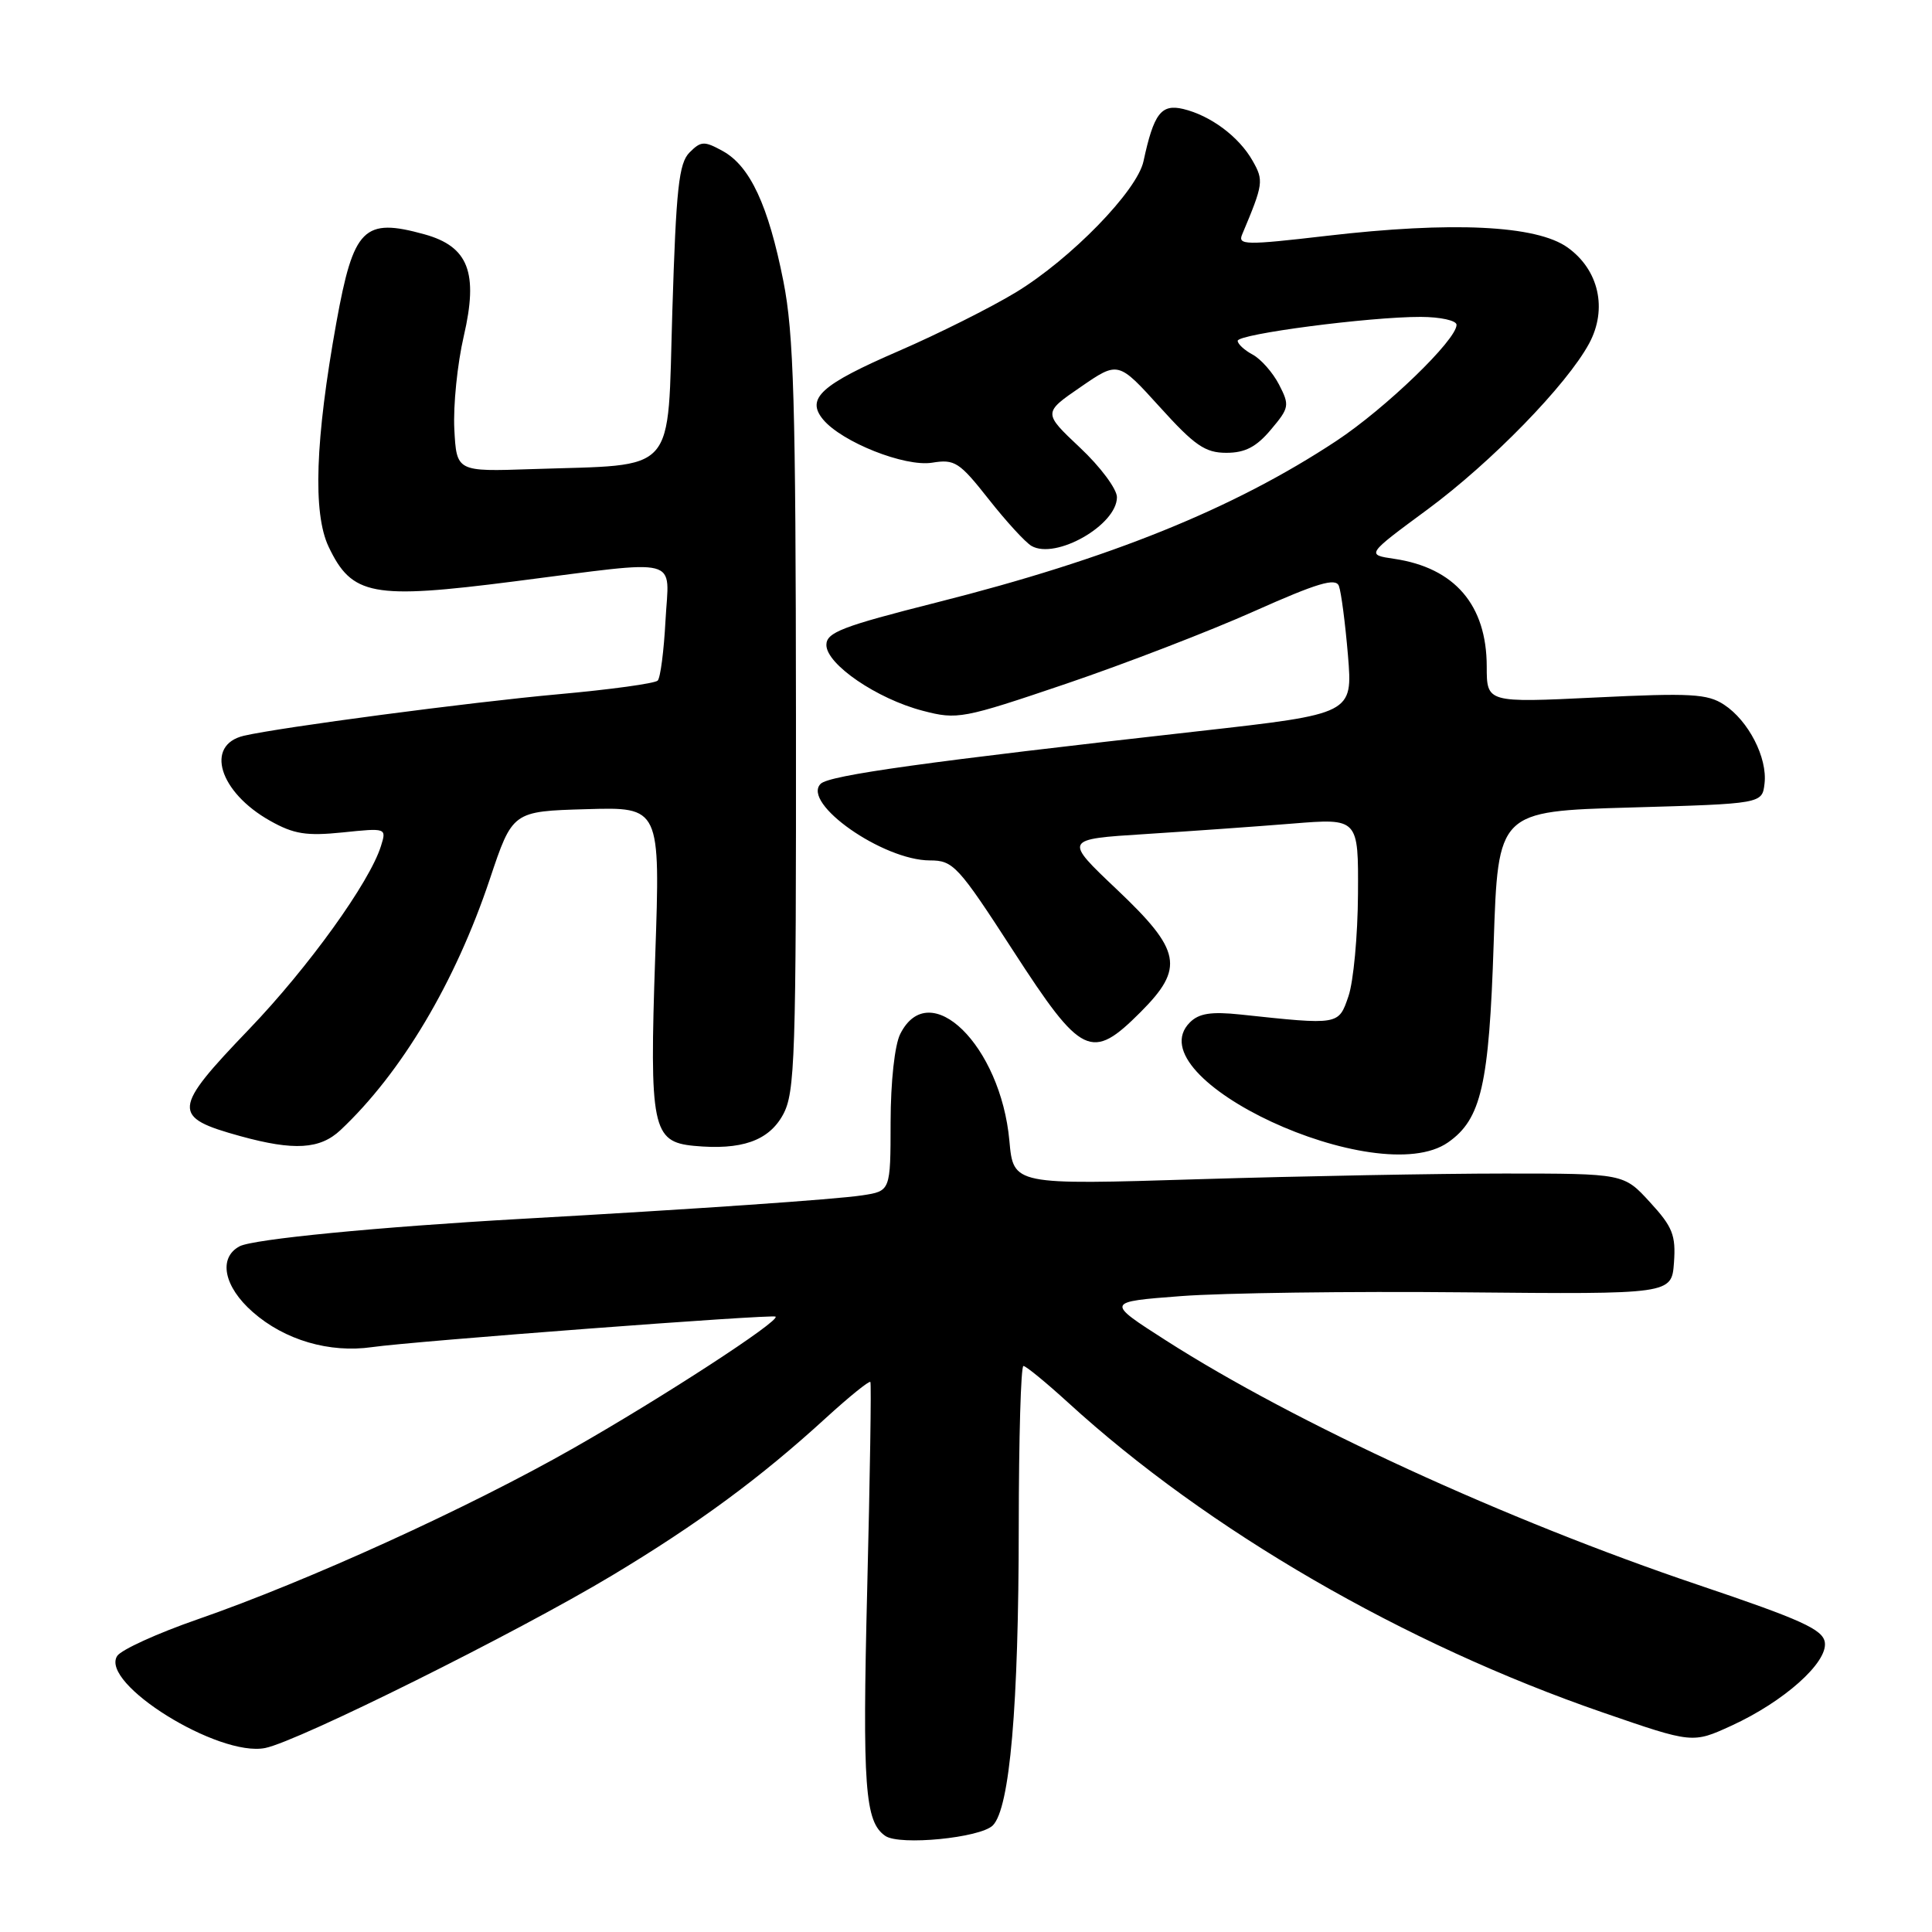 <?xml version="1.0" encoding="UTF-8" standalone="no"?>
<!DOCTYPE svg PUBLIC "-//W3C//DTD SVG 1.1//EN" "http://www.w3.org/Graphics/SVG/1.1/DTD/svg11.dtd" >
<svg xmlns="http://www.w3.org/2000/svg" xmlns:xlink="http://www.w3.org/1999/xlink" version="1.1" viewBox="0 0 256 256">
 <g >
 <path fill="currentColor"
d=" M 131.55 241.88 C 133.81 239.62 134.98 226.08 134.99 202.25 C 135.00 190.56 135.27 181.00 135.61 181.00 C 135.95 181.00 138.60 183.18 141.52 185.84 C 160.03 202.76 186.04 217.84 212.43 226.93 C 224.28 231.02 224.28 231.02 229.43 228.66 C 236.37 225.48 242.19 220.30 241.80 217.63 C 241.55 215.91 238.73 214.63 225.00 210.00 C 199.60 201.43 171.60 188.57 154.50 177.62 C 146.50 172.50 146.50 172.50 156.50 171.74 C 162.00 171.32 178.88 171.09 194.00 171.24 C 221.50 171.50 221.50 171.50 221.81 167.30 C 222.07 163.67 221.63 162.56 218.63 159.30 C 215.16 155.50 215.16 155.50 199.33 155.50 C 190.62 155.50 172.43 155.84 158.89 156.25 C 134.28 157.01 134.28 157.01 133.75 151.17 C 132.60 138.53 123.17 129.29 119.29 137.00 C 118.55 138.46 118.02 143.31 118.01 148.66 C 118.00 157.82 118.00 157.82 114.25 158.39 C 110.70 158.93 92.16 160.21 69.00 161.51 C 50.10 162.58 33.53 164.19 31.75 165.14 C 28.89 166.66 29.65 170.49 33.49 173.85 C 37.71 177.57 43.66 179.31 49.30 178.50 C 54.73 177.72 102.41 174.11 102.77 174.46 C 103.38 175.03 87.79 185.17 76.00 191.88 C 62.08 199.81 40.77 209.51 26.13 214.59 C 20.83 216.43 16.07 218.60 15.53 219.42 C 13.18 223.05 28.95 232.86 35.14 231.62 C 39.53 230.74 68.52 216.32 81.13 208.74 C 92.48 201.92 100.74 195.84 109.43 187.89 C 112.53 185.06 115.19 182.91 115.33 183.12 C 115.47 183.33 115.28 195.65 114.91 210.50 C 114.26 236.83 114.60 241.41 117.31 243.27 C 119.22 244.58 129.89 243.53 131.55 241.88 Z  M 191.88 151.37 C 196.27 148.30 197.31 143.77 197.92 125.00 C 198.50 107.50 198.50 107.50 216.00 107.00 C 233.50 106.50 233.50 106.50 233.81 103.82 C 234.21 100.40 231.68 95.49 228.44 93.37 C 226.25 91.93 224.00 91.81 211.46 92.42 C 197.00 93.12 197.00 93.12 197.00 88.31 C 196.99 80.17 192.76 75.24 184.76 74.05 C 181.02 73.50 181.02 73.50 189.16 67.50 C 197.62 61.25 207.61 51.00 210.57 45.51 C 213.03 40.94 211.86 35.75 207.71 32.79 C 203.58 29.84 192.41 29.31 175.71 31.26 C 165.06 32.50 163.99 32.48 164.59 31.07 C 167.41 24.37 167.47 23.93 165.98 21.31 C 164.17 18.11 160.41 15.31 156.78 14.44 C 153.86 13.75 152.88 15.04 151.52 21.36 C 150.68 25.29 141.89 34.31 134.62 38.73 C 131.31 40.74 124.34 44.23 119.13 46.49 C 108.78 50.97 106.76 52.79 109.06 55.58 C 111.55 58.58 119.89 61.89 123.51 61.31 C 126.51 60.82 127.12 61.22 131.00 66.14 C 133.32 69.09 135.88 71.88 136.68 72.34 C 139.90 74.19 148.00 69.57 148.00 65.88 C 148.00 64.80 145.80 61.84 143.10 59.31 C 138.21 54.70 138.21 54.70 143.19 51.28 C 148.17 47.85 148.17 47.85 153.67 53.92 C 158.30 59.04 159.69 60.00 162.50 60.00 C 164.98 60.00 166.48 59.22 168.40 56.93 C 170.84 54.04 170.90 53.71 169.48 50.96 C 168.66 49.37 167.08 47.58 165.99 46.99 C 164.90 46.41 164.00 45.58 164.00 45.16 C 164.00 44.26 181.42 41.98 188.25 41.99 C 190.87 42.00 193.00 42.47 193.00 43.04 C 193.00 45.04 183.61 54.10 177.08 58.42 C 163.45 67.42 147.10 74.03 124.07 79.84 C 111.58 83.00 109.50 83.80 109.50 85.46 C 109.50 88.02 116.20 92.60 122.27 94.18 C 126.86 95.38 127.55 95.25 141.27 90.60 C 149.10 87.94 160.31 83.62 166.19 80.99 C 174.57 77.25 176.99 76.53 177.41 77.64 C 177.71 78.42 178.25 82.55 178.61 86.82 C 179.25 94.59 179.25 94.59 158.88 96.88 C 122.72 100.94 109.88 102.72 108.74 103.86 C 106.18 106.42 116.99 114.00 123.21 114.01 C 126.31 114.01 126.94 114.69 134.27 126.01 C 143.33 140.00 144.62 140.62 151.12 134.12 C 156.98 128.25 156.54 125.96 147.98 117.85 C 140.96 111.20 140.96 111.20 151.73 110.52 C 157.65 110.14 166.44 109.52 171.25 109.13 C 180.00 108.42 180.00 108.42 179.94 118.46 C 179.91 123.98 179.34 130.07 178.68 132.00 C 177.36 135.85 177.48 135.83 164.38 134.43 C 160.49 134.02 158.87 134.27 157.67 135.47 C 150.25 142.89 182.56 157.90 191.88 151.37 Z  M 45.11 149.75 C 53.18 142.17 60.32 130.19 64.90 116.50 C 67.91 107.50 67.91 107.50 77.70 107.22 C 87.50 106.93 87.50 106.93 86.82 126.72 C 86.04 149.40 86.43 151.30 91.94 151.83 C 98.25 152.43 101.85 151.17 103.75 147.71 C 105.35 144.77 105.50 140.32 105.47 95.00 C 105.44 53.28 105.18 44.20 103.80 37.25 C 101.81 27.21 99.39 22.02 95.78 20.02 C 93.31 18.66 92.89 18.68 91.37 20.20 C 89.95 21.62 89.59 24.95 89.09 41.17 C 88.41 63.26 89.98 61.50 70.46 62.16 C 60.50 62.50 60.50 62.50 60.20 56.86 C 60.04 53.75 60.60 48.22 61.45 44.55 C 63.41 36.12 62.08 32.67 56.25 31.05 C 48.19 28.82 46.85 30.17 44.57 42.74 C 41.77 58.27 41.43 67.99 43.54 72.44 C 46.63 78.94 49.32 79.45 68.13 77.04 C 90.72 74.16 88.64 73.62 88.18 82.25 C 87.97 86.24 87.51 89.81 87.15 90.18 C 86.79 90.56 80.88 91.37 74.00 91.99 C 62.26 93.05 37.15 96.37 32.32 97.49 C 27.11 98.71 29.04 104.97 35.79 108.76 C 38.94 110.53 40.59 110.79 45.41 110.30 C 51.20 109.70 51.23 109.71 50.48 112.10 C 48.99 116.90 40.85 128.20 33.02 136.36 C 22.78 147.03 22.70 148.02 31.87 150.55 C 38.96 152.50 42.40 152.29 45.11 149.75 Z "/>
</g>
</svg>